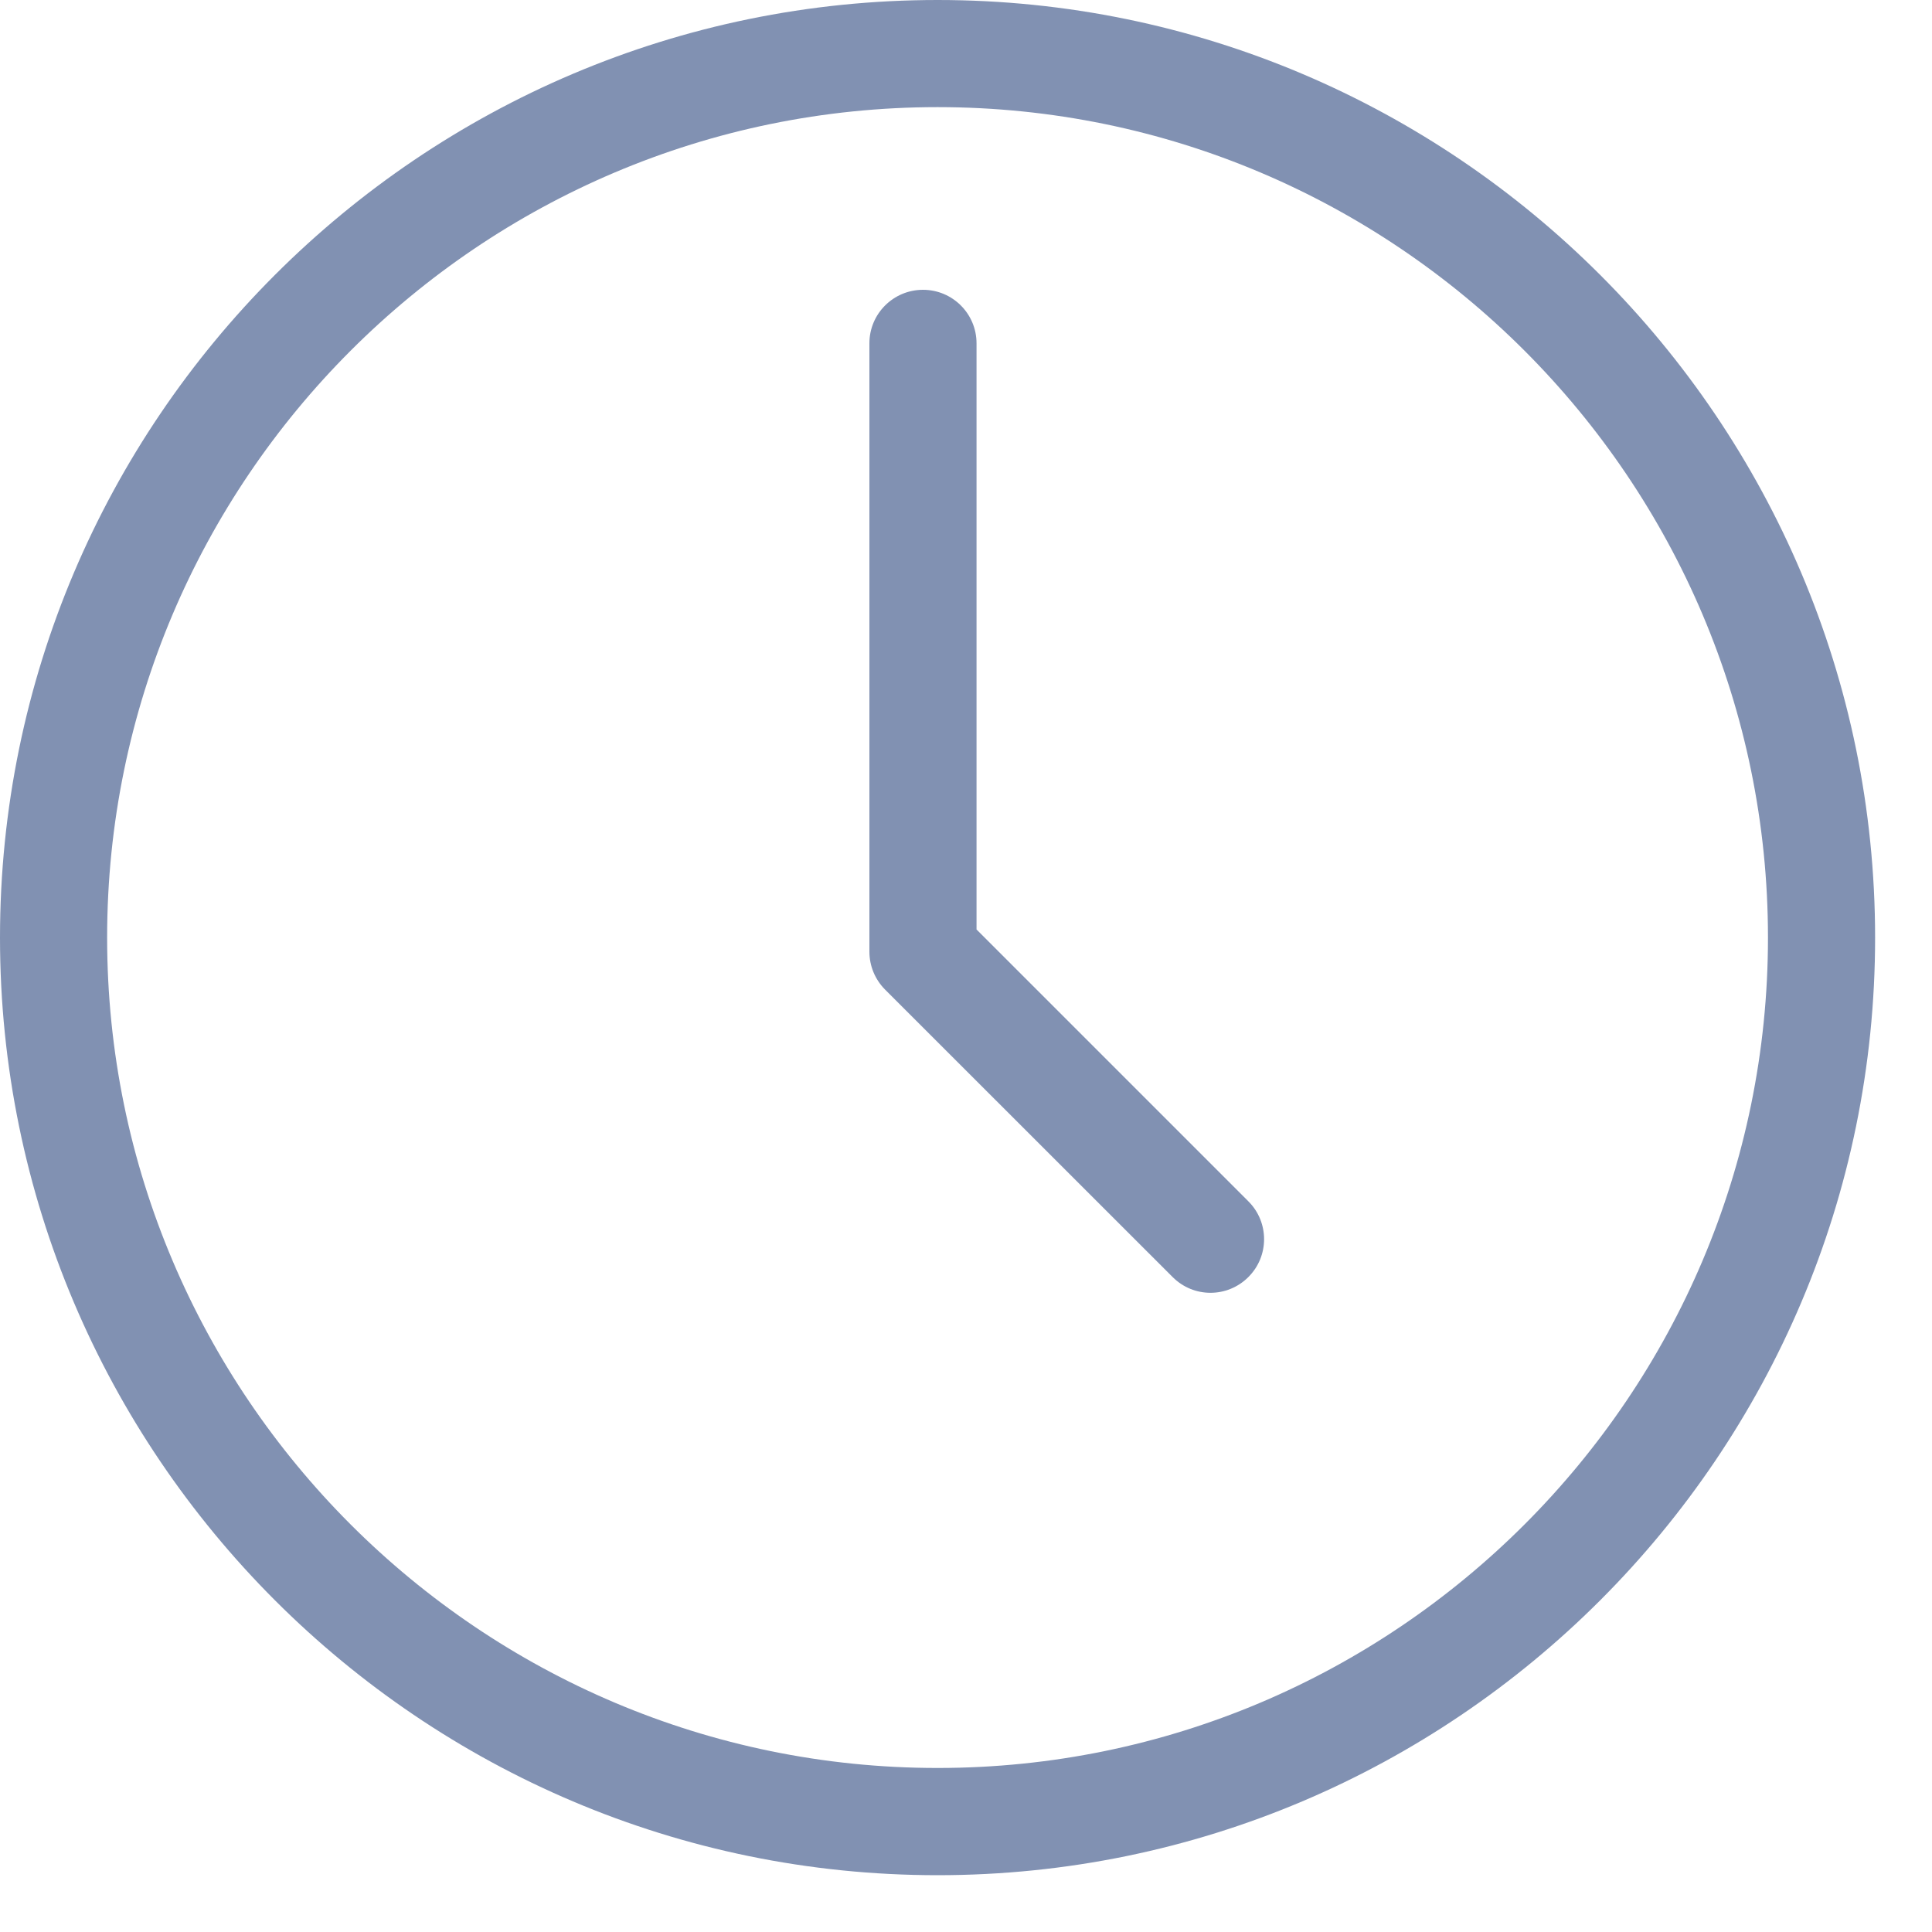 <?xml version="1.0" encoding="UTF-8"?>
<svg width="20px" height="20px" viewBox="0 0 20 20" version="1.1" xmlns="http://www.w3.org/2000/svg" xmlns:xlink="http://www.w3.org/1999/xlink">
    <!-- Generator: Sketch 49 (51002) - http://www.bohemiancoding.com/sketch -->
    <title>clock</title>
    <desc>Created with Sketch.</desc>
    <defs></defs>
    <g id="Обучение" stroke="none" stroke-width="1" fill="none" fill-rule="evenodd">
        <g id="Обучение&gt;Тренинг&gt;Уроки&gt;Урок-" transform="translate(-233, -193)" fill="#8191B2" fill-rule="nonzero">
            <g id="Group" transform="translate(152, 193)">
                <g id="clock" transform="translate(81, 0)">
                    <path d="M9.706,19.412 C4.354,19.412 0,15.058 0,9.706 C0,4.354 4.354,0 9.706,0 C15.057,0 19.411,4.354 19.411,9.706 C19.412,15.058 15.057,19.412 9.706,19.412 Z M9.706,1.109 C4.966,1.109 1.109,4.966 1.109,9.706 C1.109,14.446 4.966,18.302 9.706,18.302 C14.446,18.302 18.302,14.446 18.302,9.706 C18.302,4.966 14.446,1.109 9.706,1.109 Z" id="Shape"></path>
                    <path d="M12.531,13.383 C12.389,13.383 12.248,13.329 12.139,13.22 L9.162,10.244 C9.058,10.139 9,9.999 9,9.851 L9,3.554 C9,3.248 9.248,3 9.555,3 C9.861,3 10.109,3.248 10.109,3.554 L10.109,9.622 L12.923,12.436 C13.14,12.652 13.14,13.004 12.923,13.22 C12.814,13.329 12.672,13.383 12.531,13.383 Z" id="Shape"></path>
                </g>
            </g>
        </g>
    </g>
</svg>